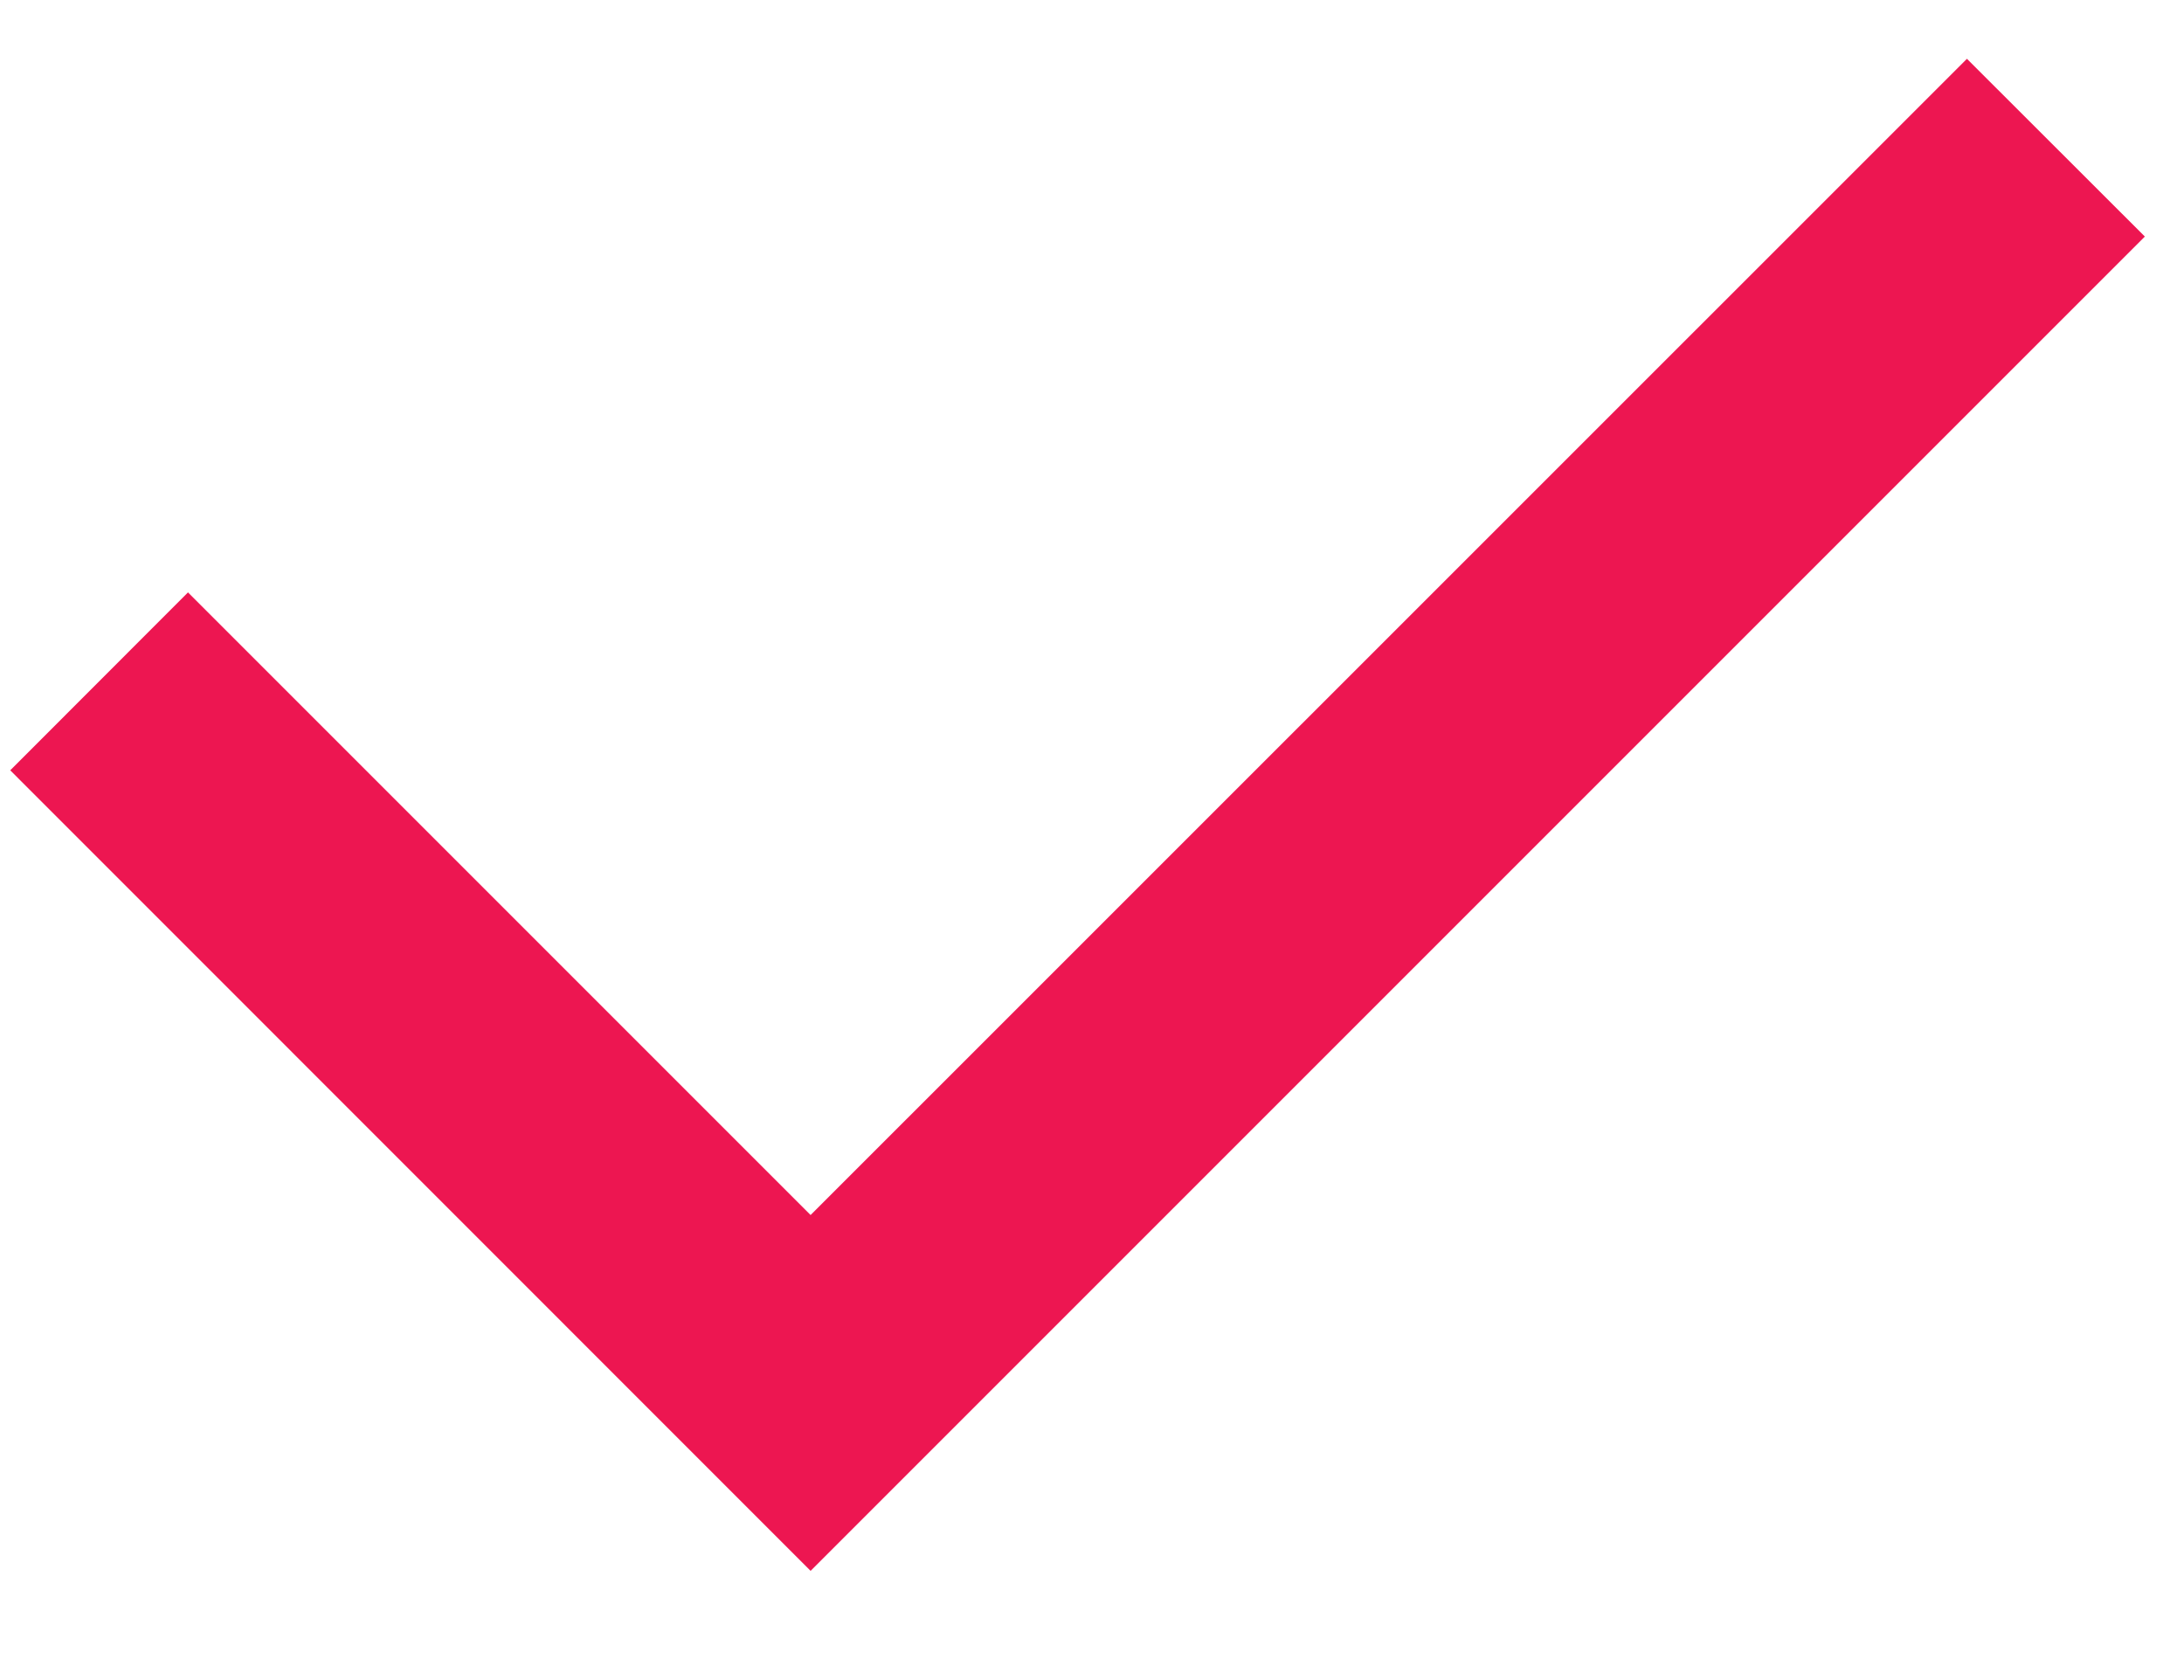 <svg width="13" height="10" viewBox="0 0 13 10" fill="none" xmlns="http://www.w3.org/2000/svg">
<path d="M4.825 7.232L11.708 0.35L12.767 1.408L4.825 9.35L0.061 4.585L1.119 3.526L4.825 7.232Z" fill="#ED1651"/>
</svg>
